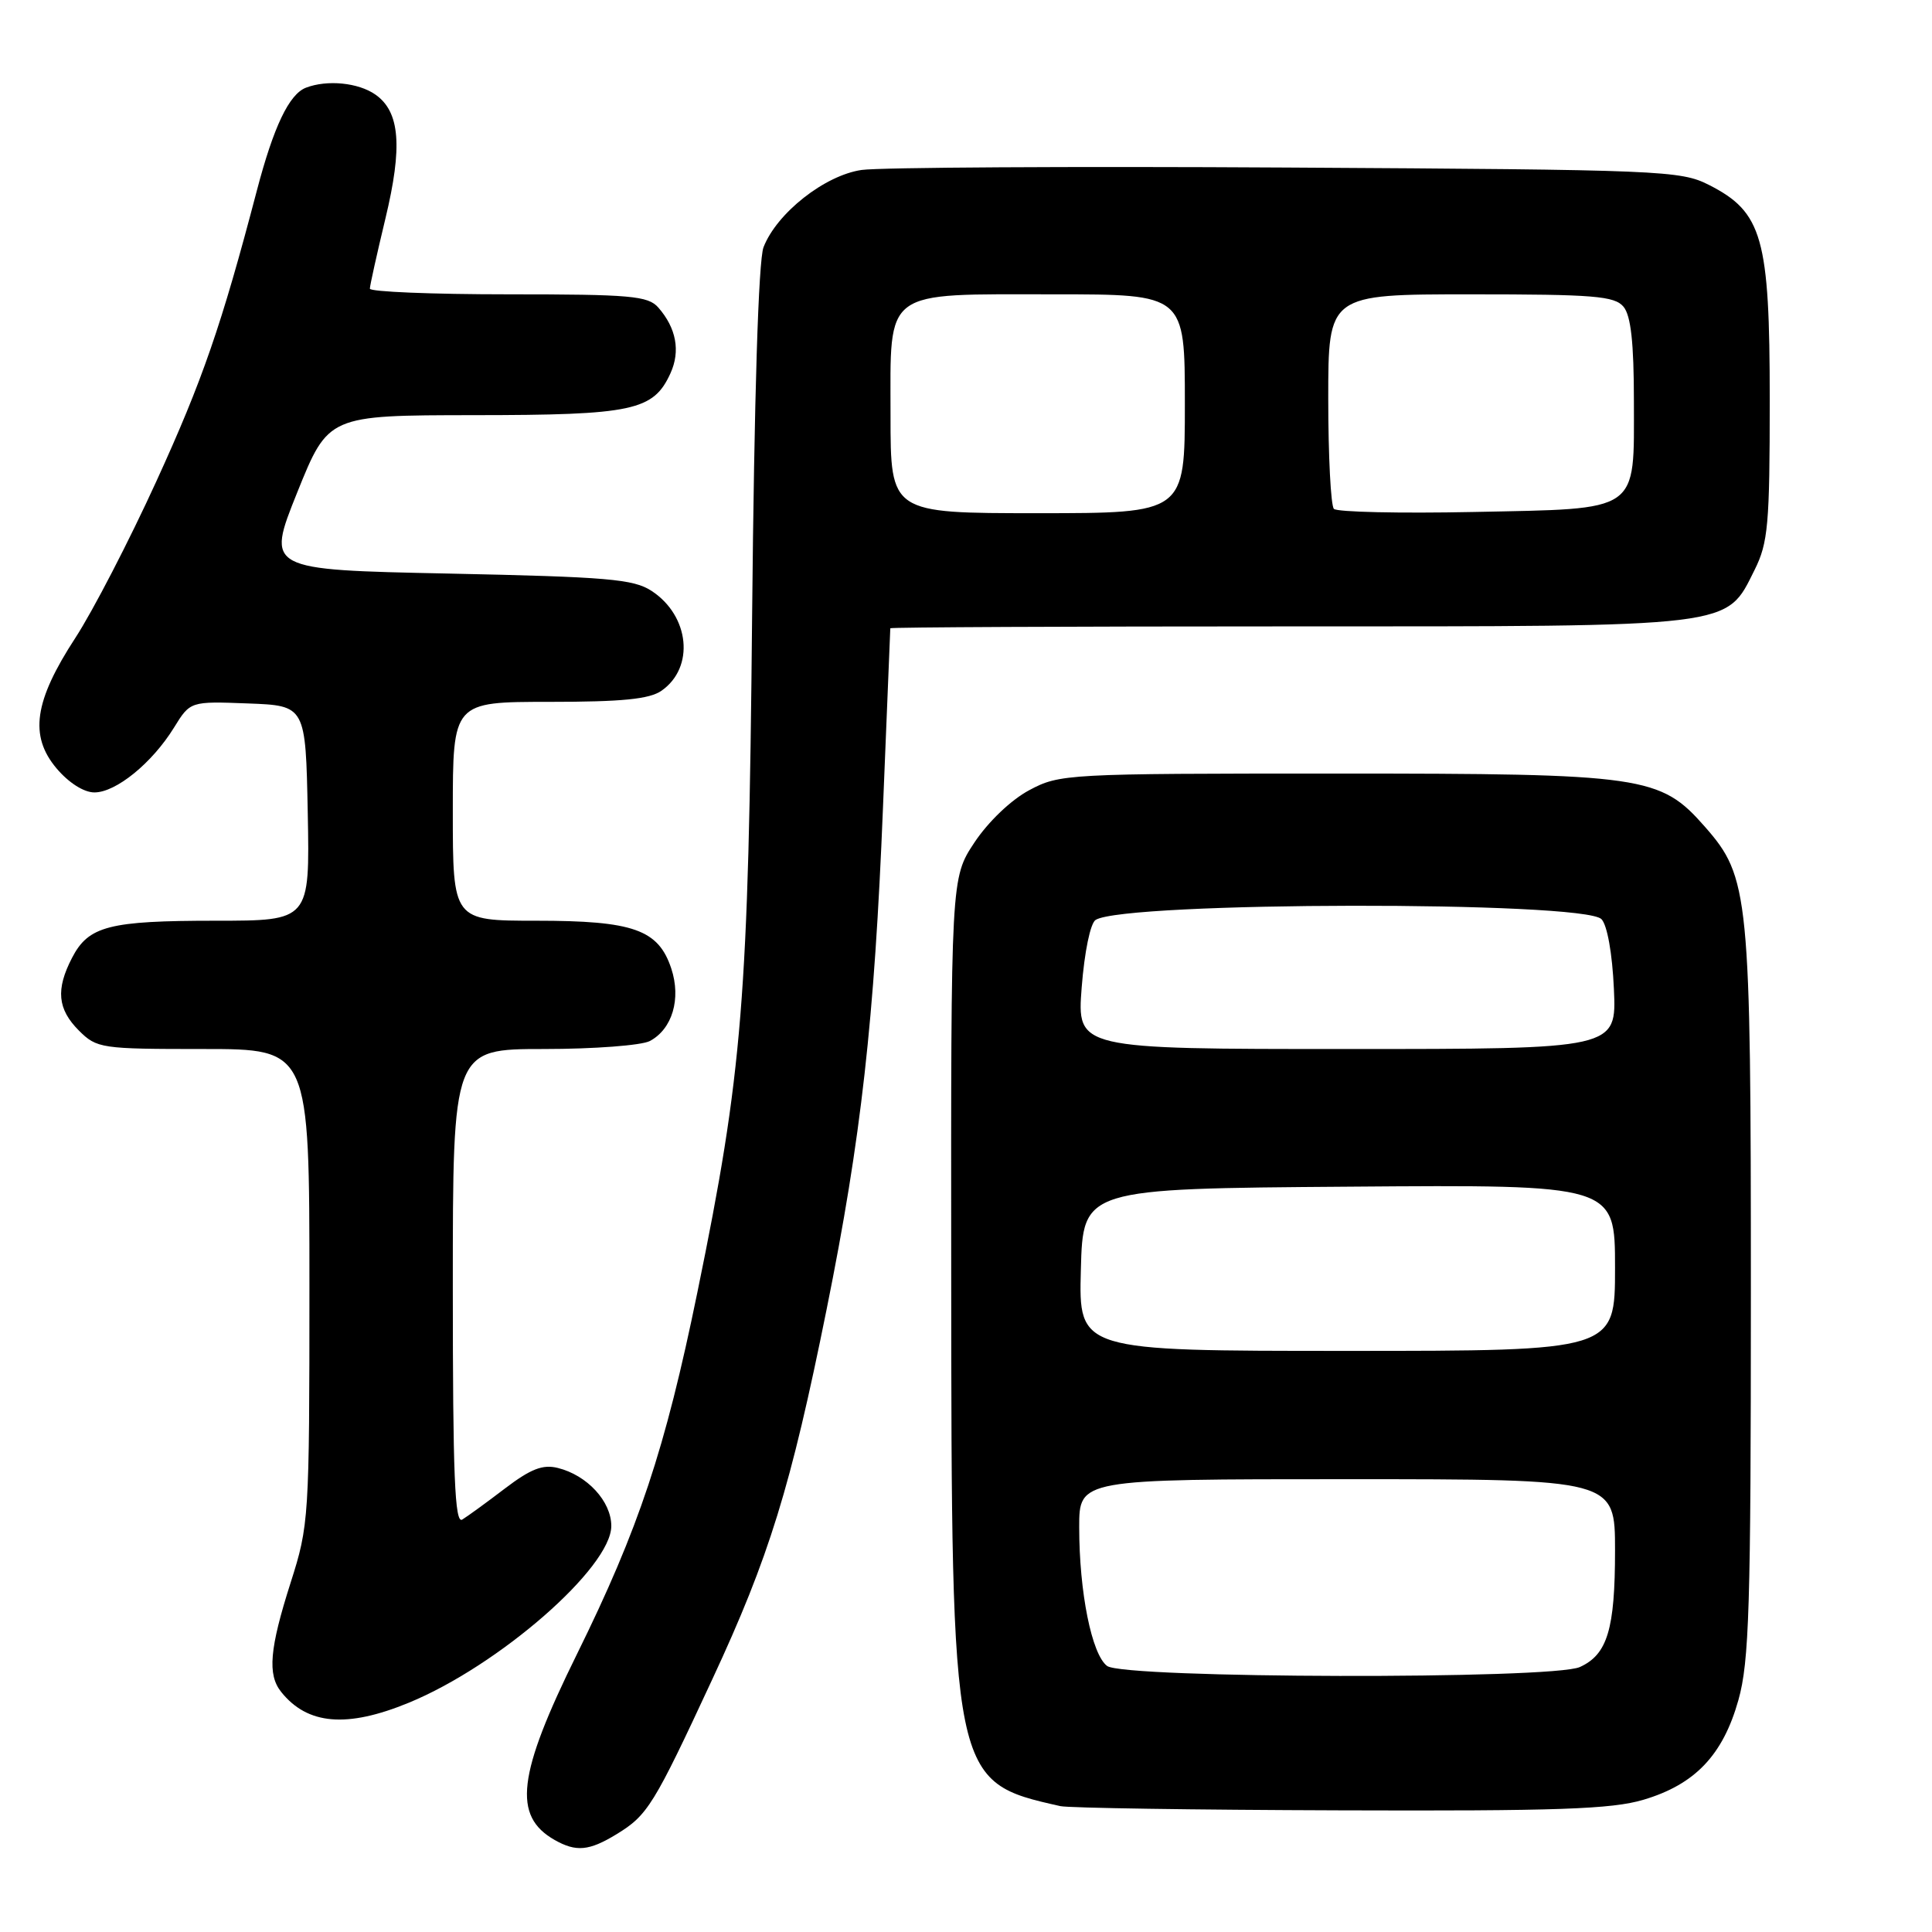 <?xml version="1.0" encoding="UTF-8" standalone="no"?>
<!DOCTYPE svg PUBLIC "-//W3C//DTD SVG 1.1//EN" "http://www.w3.org/Graphics/SVG/1.1/DTD/svg11.dtd" >
<svg xmlns="http://www.w3.org/2000/svg" xmlns:xlink="http://www.w3.org/1999/xlink" version="1.1" viewBox="0 0 256 256">
 <g >
 <path fill="currentColor"
d=" M 81.70 243.04 C 85.81 240.53 86.61 239.25 94.39 222.50 C 101.92 206.32 104.78 197.06 109.53 173.50 C 114.11 150.81 115.87 135.15 117.00 107.00 C 117.52 94.07 117.96 83.39 117.97 83.25 C 117.99 83.11 141.74 83.00 170.75 83.00 C 230.34 83.00 228.65 83.20 232.50 75.50 C 234.28 71.93 234.50 69.50 234.50 53.00 C 234.50 31.50 233.54 28.11 226.44 24.50 C 222.67 22.59 220.20 22.49 170.50 22.20 C 141.90 22.03 116.55 22.18 114.17 22.52 C 109.28 23.23 102.93 28.23 101.17 32.76 C 100.50 34.49 99.94 52.46 99.66 81.50 C 99.18 132.48 98.40 142.04 92.41 171.22 C 88.13 192.09 84.64 202.57 76.45 219.18 C 68.55 235.19 67.90 240.63 73.50 243.81 C 76.35 245.42 78.06 245.26 81.70 243.04 Z  M 217.76 238.48 C 224.60 236.45 228.30 232.56 230.35 225.26 C 231.78 220.15 232.00 212.97 232.00 171.37 C 232.00 118.45 231.78 116.24 225.91 109.55 C 219.98 102.80 217.91 102.50 177.00 102.50 C 141.27 102.50 140.41 102.55 136.37 104.71 C 133.97 105.99 130.94 108.89 129.12 111.63 C 126.00 116.34 126.00 116.34 126.04 168.42 C 126.08 235.99 126.10 236.09 140.50 239.32 C 141.60 239.57 158.28 239.82 177.57 239.88 C 206.31 239.98 213.56 239.73 217.76 238.48 Z  M 54.17 225.62 C 66.10 220.71 81.00 207.71 81.00 202.20 C 81.00 198.94 77.80 195.47 73.91 194.51 C 71.92 194.01 70.32 194.64 66.91 197.23 C 64.49 199.08 61.94 200.93 61.25 201.35 C 60.26 201.96 60.00 195.55 60.00 170.56 C 60.00 139.00 60.00 139.00 72.07 139.00 C 78.70 139.00 85.02 138.52 86.11 137.94 C 89.09 136.35 90.27 132.34 88.95 128.34 C 87.24 123.17 83.93 122.00 71.05 122.00 C 60.00 122.00 60.00 122.00 60.00 107.50 C 60.00 93.00 60.00 93.00 72.78 93.00 C 82.43 93.00 86.07 92.64 87.66 91.52 C 92.07 88.44 91.39 81.61 86.34 78.30 C 83.95 76.73 80.49 76.44 59.43 76.00 C 35.27 75.50 35.27 75.50 39.38 65.26 C 43.50 55.03 43.50 55.03 62.80 55.01 C 83.87 55.00 86.58 54.42 88.84 49.46 C 90.18 46.52 89.61 43.47 87.23 40.75 C 85.87 39.20 83.56 39.00 67.35 39.00 C 57.26 39.00 49.00 38.66 49.01 38.25 C 49.01 37.84 49.94 33.67 51.06 29.00 C 53.37 19.42 53.00 14.81 49.74 12.53 C 47.48 10.95 43.36 10.54 40.54 11.62 C 38.31 12.48 36.26 16.77 34.03 25.27 C 29.34 43.15 26.82 50.43 20.71 63.79 C 17.12 71.65 12.30 80.97 10.00 84.50 C 4.52 92.90 3.86 97.49 7.48 101.80 C 9.10 103.72 11.11 105.00 12.51 105.00 C 15.37 105.00 20.15 101.11 23.05 96.42 C 25.21 92.92 25.21 92.92 32.86 93.21 C 40.50 93.50 40.50 93.50 40.78 107.75 C 41.05 122.00 41.05 122.00 28.59 122.00 C 14.43 122.00 11.73 122.70 9.55 126.91 C 7.37 131.11 7.62 133.71 10.45 136.55 C 12.83 138.92 13.38 139.00 26.95 139.00 C 41.00 139.00 41.00 139.00 41.00 170.46 C 41.00 201.22 40.94 202.10 38.51 209.71 C 35.72 218.45 35.42 221.89 37.25 224.18 C 40.73 228.55 45.96 229.00 54.17 225.62 Z  M 118.00 55.06 C 118.00 38.12 116.81 39.00 139.72 39.00 C 157.00 39.00 157.00 39.00 157.00 53.50 C 157.00 68.00 157.00 68.00 137.50 68.00 C 118.00 68.00 118.00 68.00 118.00 55.06 Z  M 176.75 67.43 C 176.34 67.01 176.00 60.44 176.00 52.83 C 176.00 39.00 176.00 39.00 194.88 39.00 C 211.21 39.00 213.94 39.22 215.13 40.65 C 216.10 41.83 216.50 45.42 216.50 53.11 C 216.50 68.07 217.50 67.38 195.23 67.84 C 185.48 68.04 177.16 67.85 176.75 67.43 Z  M 146.70 220.75 C 144.66 219.23 143.00 210.98 143.00 202.36 C 143.00 196.00 143.00 196.00 178.50 196.00 C 214.00 196.00 214.00 196.00 214.00 205.45 C 214.00 215.89 212.99 219.23 209.34 220.89 C 205.71 222.55 148.94 222.42 146.70 220.75 Z  M 143.22 168.25 C 143.50 157.50 143.50 157.50 178.75 157.24 C 214.00 156.97 214.00 156.97 214.00 167.99 C 214.00 179.00 214.00 179.00 178.47 179.00 C 142.93 179.00 142.93 179.00 143.22 168.25 Z  M 143.33 130.82 C 143.70 126.11 144.48 122.32 145.18 121.89 C 149.12 119.45 209.78 119.37 212.20 121.79 C 212.96 122.56 213.64 126.33 213.85 131.04 C 214.21 139.00 214.21 139.00 178.46 139.00 C 142.70 139.00 142.70 139.00 143.33 130.82 Z "/>
</g>
</svg>